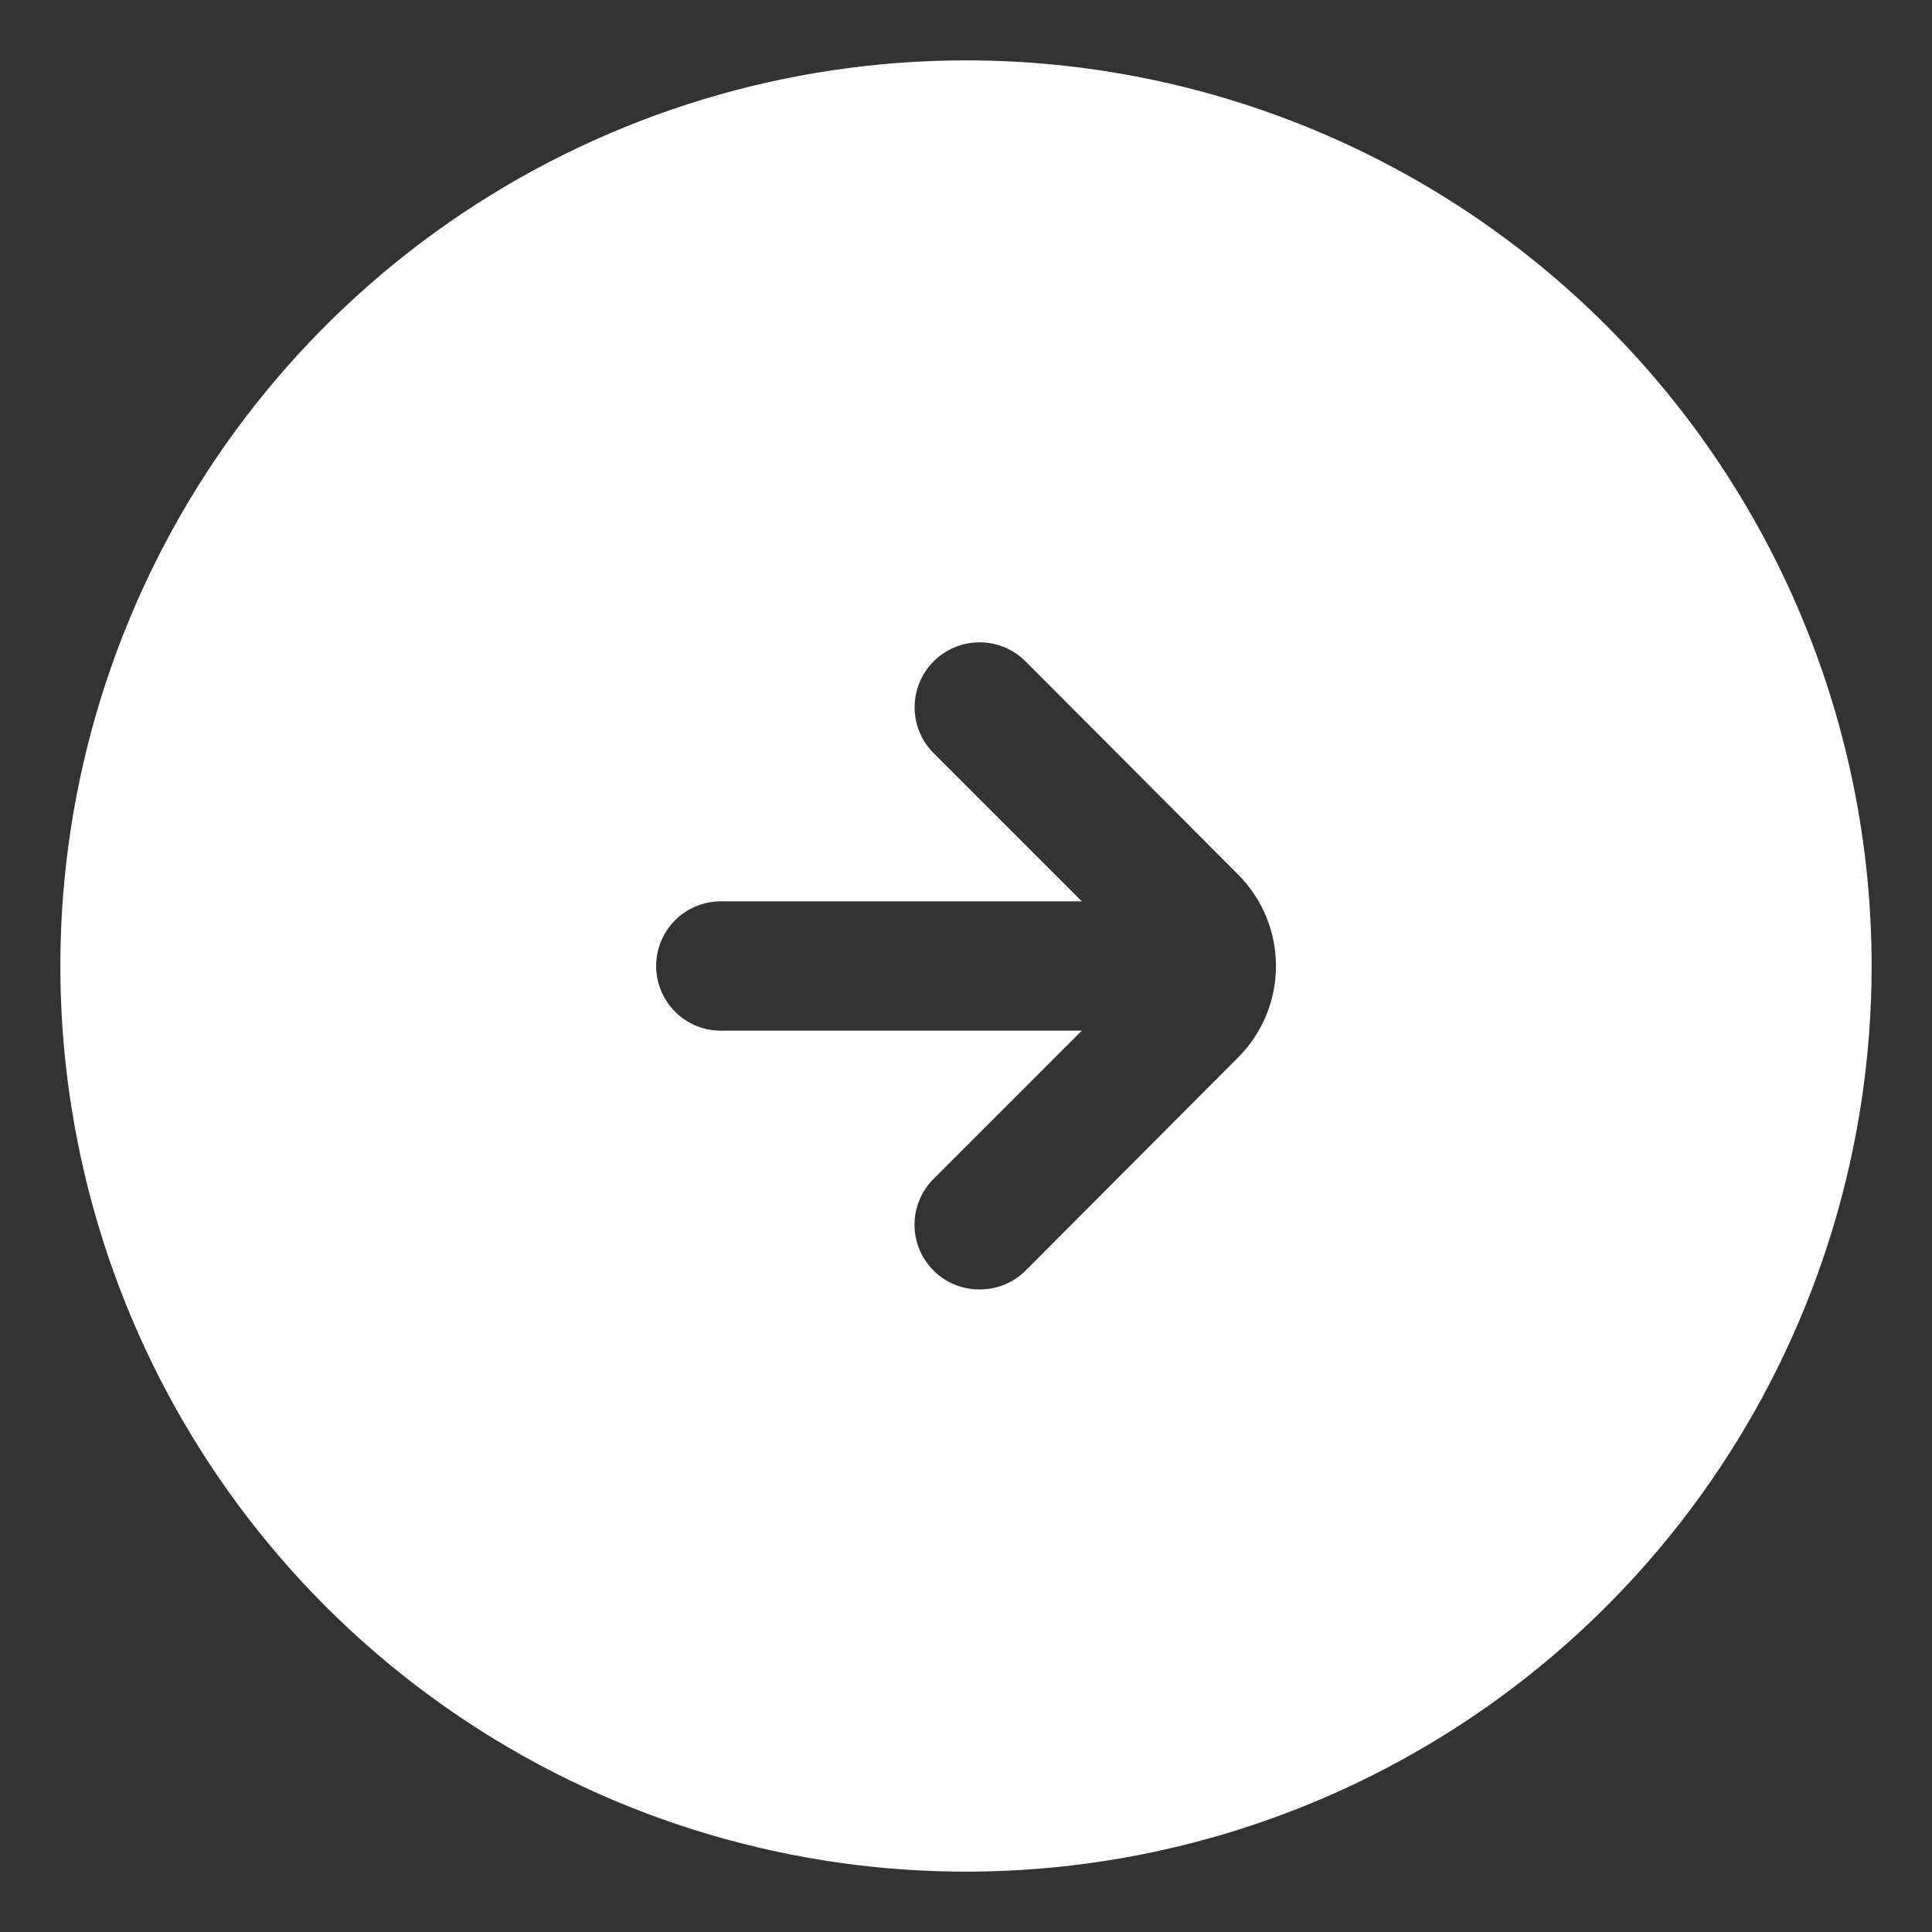 <svg width="32" height="32" viewBox="0 0 32 32" fill="none" xmlns="http://www.w3.org/2000/svg">
<rect x="0" y="0" width="32" height="32" fill="#333333" stroke="none"/>
<path d="M16 1C13.033 1 10.133 1.88 7.666 3.528C5.2 5.176 3.277 7.519 2.142 10.26C1.006 13.001 0.709 16.017 1.288 18.926C1.867 21.836 3.296 24.509 5.393 26.607C7.491 28.704 10.164 30.133 13.074 30.712C15.983 31.291 18.999 30.994 21.74 29.858C24.481 28.723 26.824 26.8 28.472 24.334C30.12 21.867 31 18.967 31 16C31 12.022 29.42 8.206 26.607 5.393C23.794 2.58 19.978 1 16 1ZM20.511 17.511L16.986 21.046C16.886 21.146 16.767 21.224 16.636 21.278C16.506 21.331 16.366 21.358 16.225 21.357C16.084 21.358 15.944 21.331 15.814 21.278C15.683 21.224 15.564 21.146 15.464 21.046C15.364 20.947 15.284 20.828 15.23 20.698C15.175 20.567 15.147 20.427 15.147 20.286C15.147 20.144 15.175 20.004 15.23 19.874C15.284 19.743 15.364 19.625 15.464 19.525L17.918 17.071H11.939C11.655 17.071 11.383 16.959 11.182 16.758C10.981 16.557 10.868 16.284 10.868 16C10.868 15.716 10.981 15.443 11.182 15.242C11.383 15.041 11.655 14.929 11.939 14.929H17.918L15.464 12.475C15.262 12.273 15.149 12 15.149 11.714C15.149 11.429 15.262 11.155 15.464 10.954C15.666 10.752 15.94 10.639 16.225 10.639C16.51 10.639 16.784 10.752 16.986 10.954L20.511 14.489C20.91 14.891 21.134 15.434 21.134 16C21.134 16.566 20.91 17.109 20.511 17.511Z" fill="white"/>
</svg>
